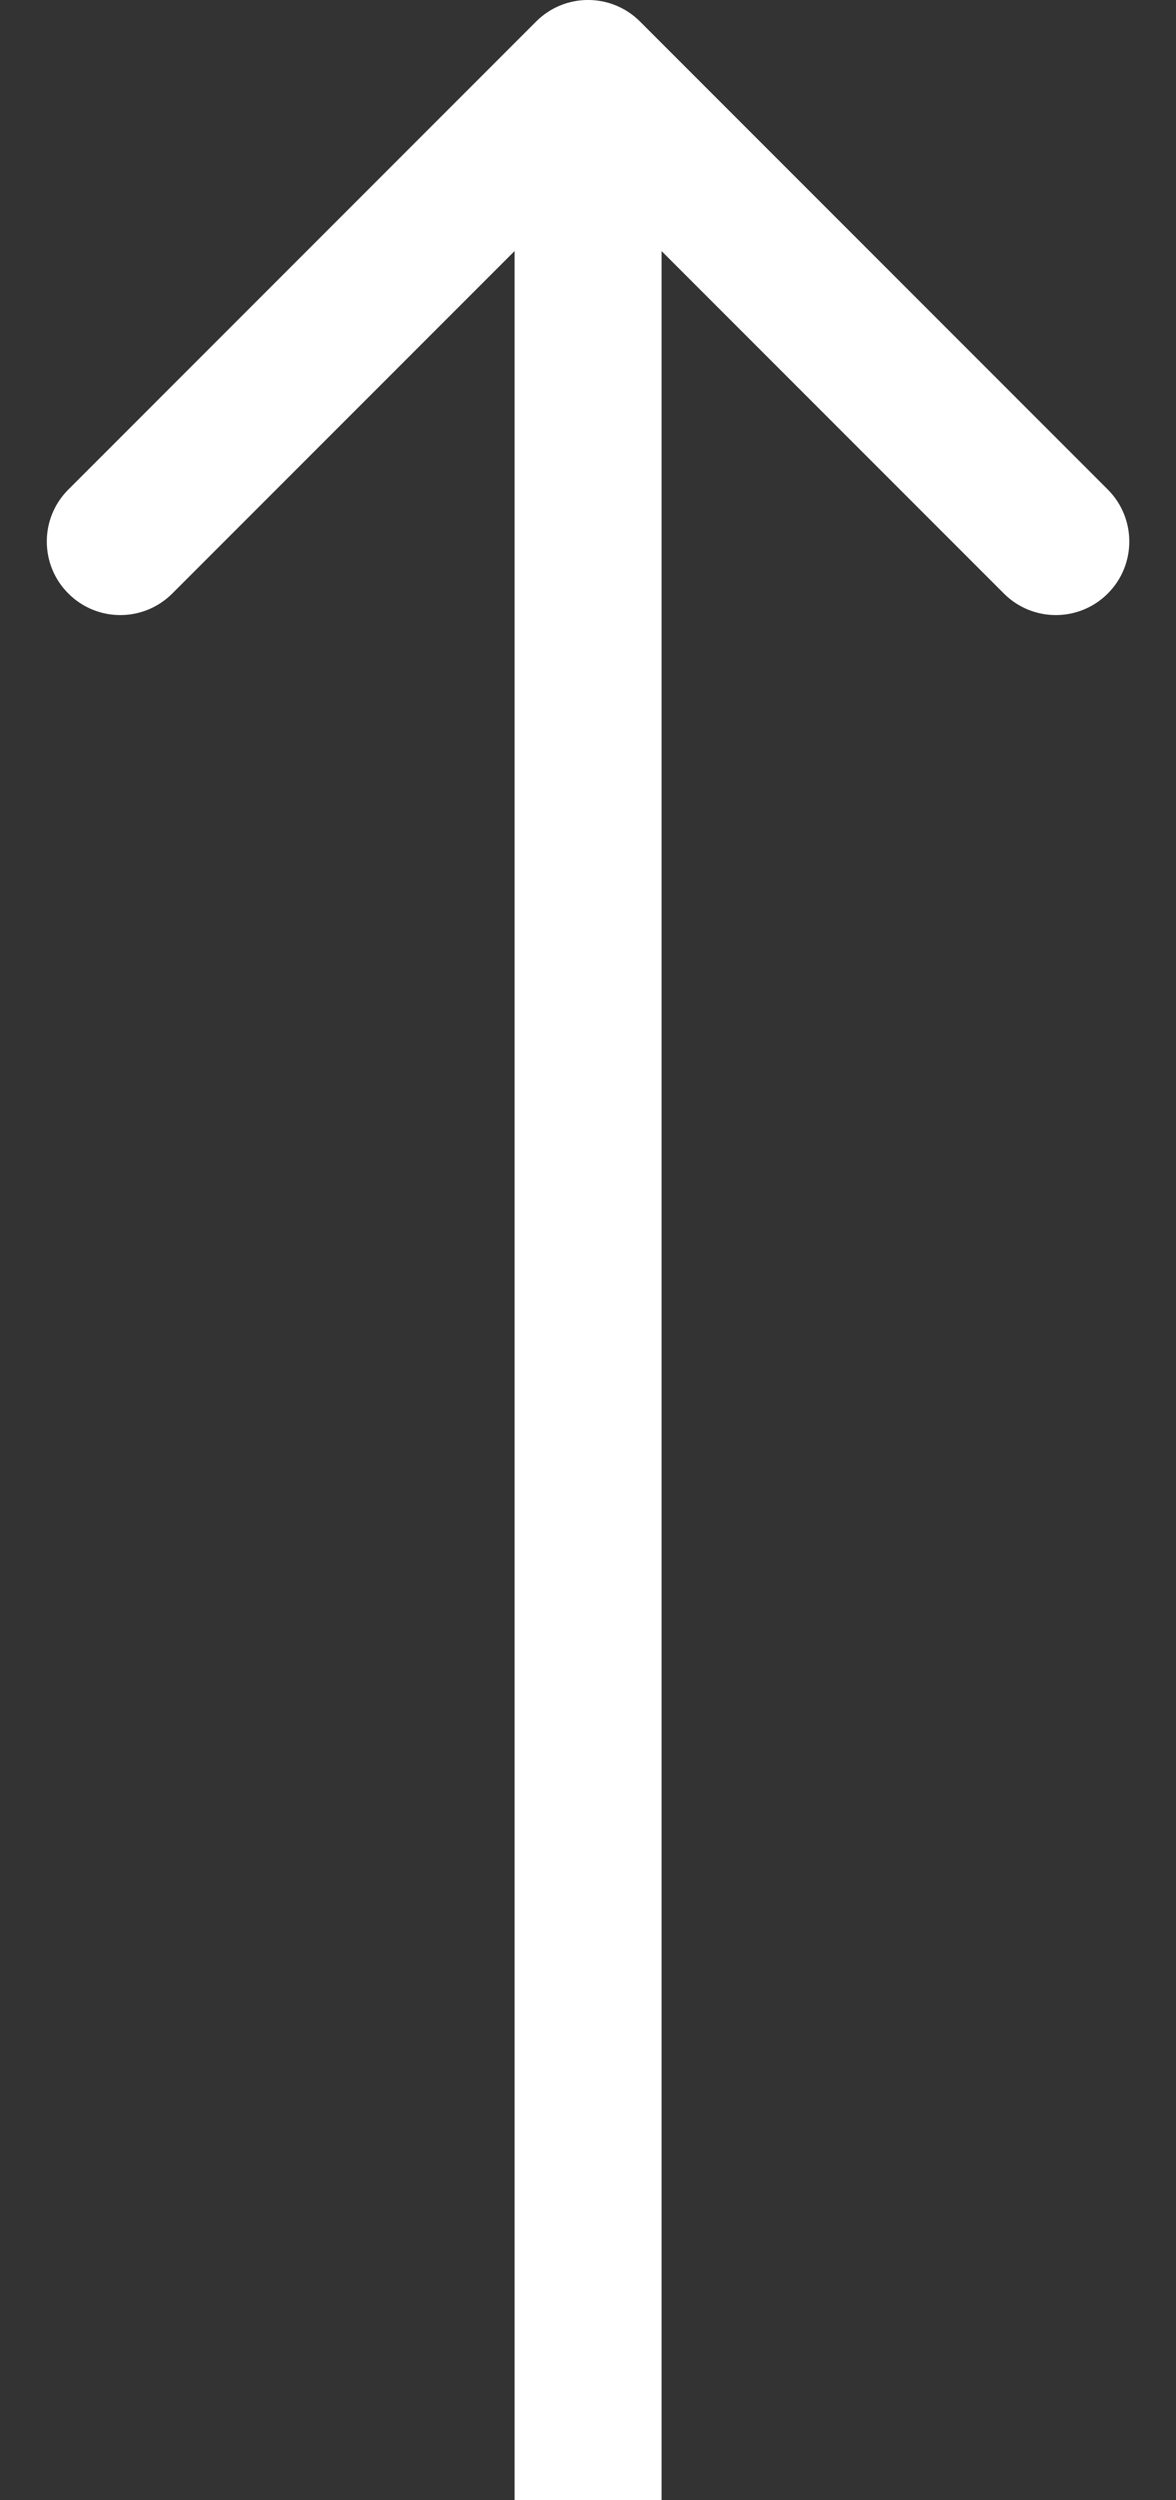 <svg width="16" height="34" viewBox="0 0 16 34" fill="none" xmlns="http://www.w3.org/2000/svg">
<rect x="0" y="0" width="16" height="34" fill="#333333" stroke="none"/>
<path fill-rule="evenodd" clip-rule="evenodd" d="M0.93 6.657L7.294 0.293C7.684 -0.098 8.317 -0.098 8.708 0.293L15.072 6.657C15.462 7.047 15.462 7.681 15.072 8.071C14.681 8.462 14.048 8.462 13.658 8.071L9.001 3.414L9.001 34L7.001 34L7.001 3.414L2.344 8.071C1.953 8.462 1.32 8.462 0.93 8.071C0.539 7.681 0.539 7.047 0.93 6.657Z" fill="white"/>
</svg>
